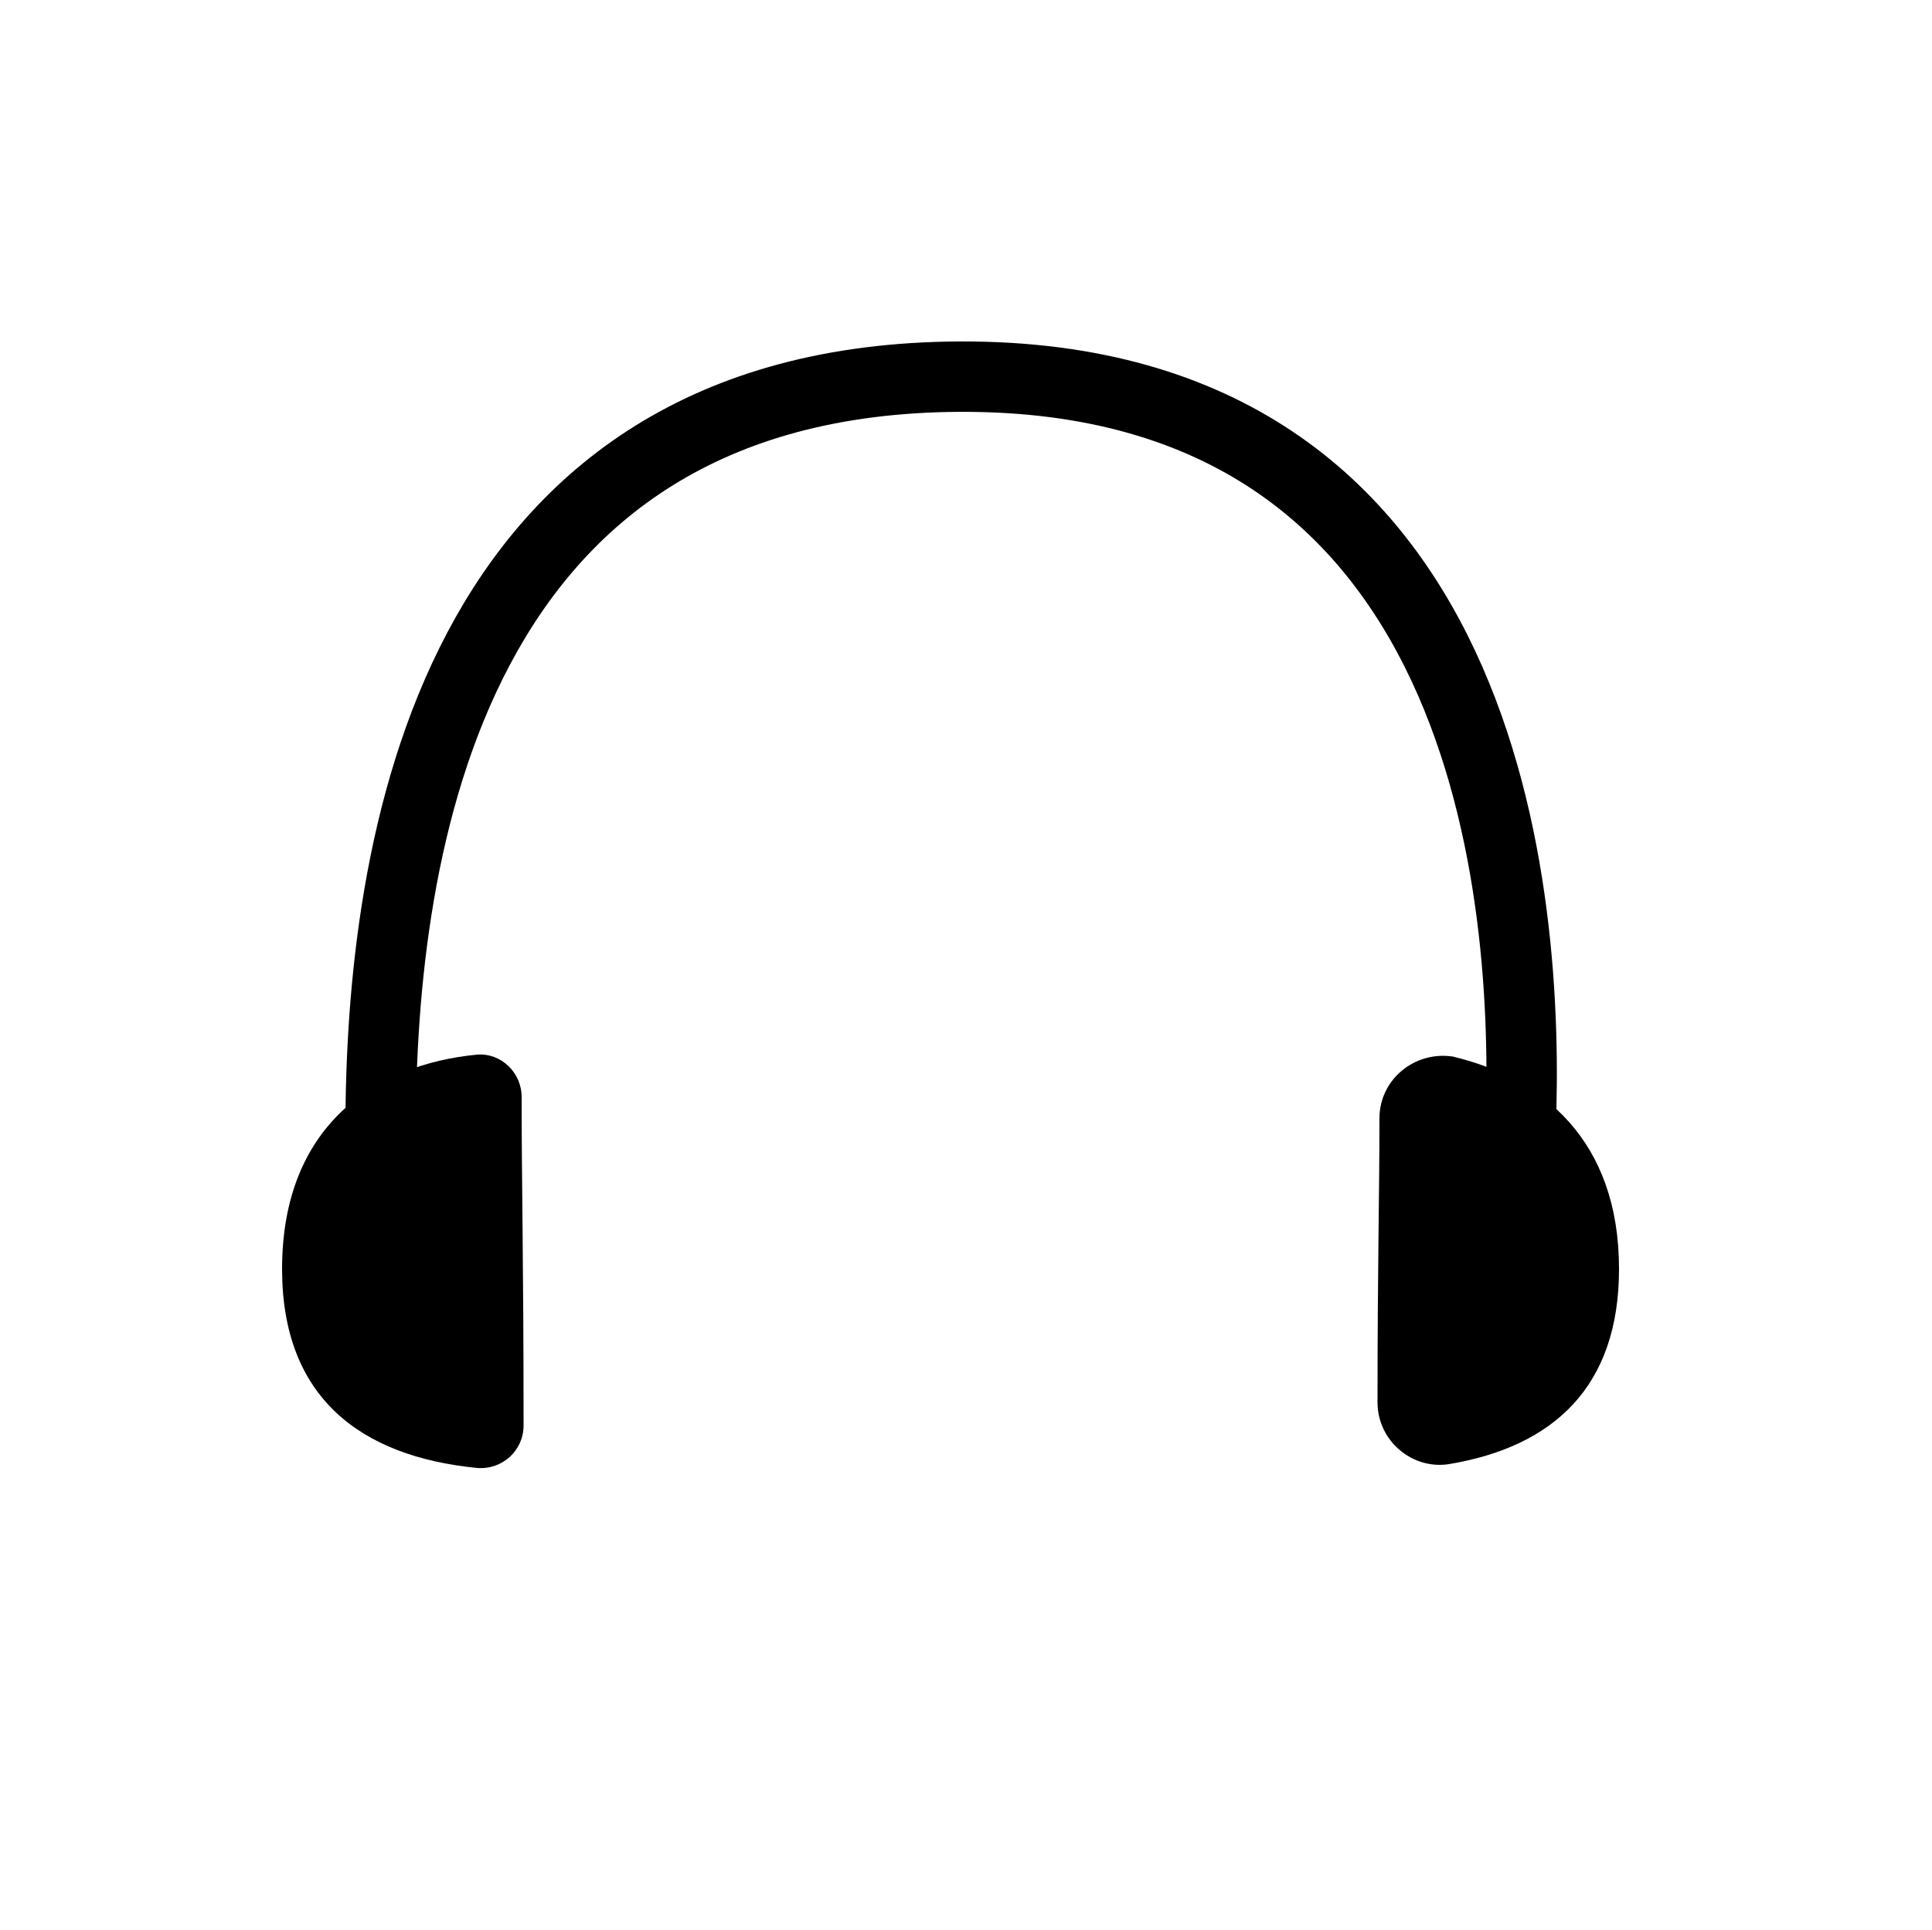 <?xml version="1.0" encoding="utf-8"?>
<!-- Generator: Adobe Illustrator 19.2.1, SVG Export Plug-In . SVG Version: 6.00 Build 0)  -->
<svg version="1.1" id="Calque_3" xmlns="http://www.w3.org/2000/svg" xmlns:xlink="http://www.w3.org/1999/xlink" x="0px" y="0px"
	 viewBox="0 0 100 99.9" style="enable-background:new 0 0 100 99.9;" xml:space="preserve">
<style type="text/css">
	.st0{fill:none;stroke:#000000;stroke-width:3.644;stroke-miterlimit:10;}
</style>
<g>
	<path d="M14.6,65.7c0,6.6,4,9.7,10.1,10.3c1.3,0.1,2.4-0.9,2.4-2.2c0-8.6-0.1-12.3-0.1-17c0-1.3-1.1-2.3-2.3-2.2
		C19.4,55.1,14.6,58.3,14.6,65.7z"/>
	<path d="M83.8,65.7c0,6.1-3.4,9.2-8.8,10.1c-1.9,0.3-3.7-1.2-3.7-3.2c0-7.1,0.1-10.7,0.1-14.7c0-2,1.8-3.5,3.8-3.2
		C79.8,55.8,83.8,59,83.8,65.7z"/>
	<path class="st0" d="M19.7,58.5c0-14.5,3.5-38.9,30-39c27.5-0.1,29.5,27,29,39"/>
</g>
</svg>
